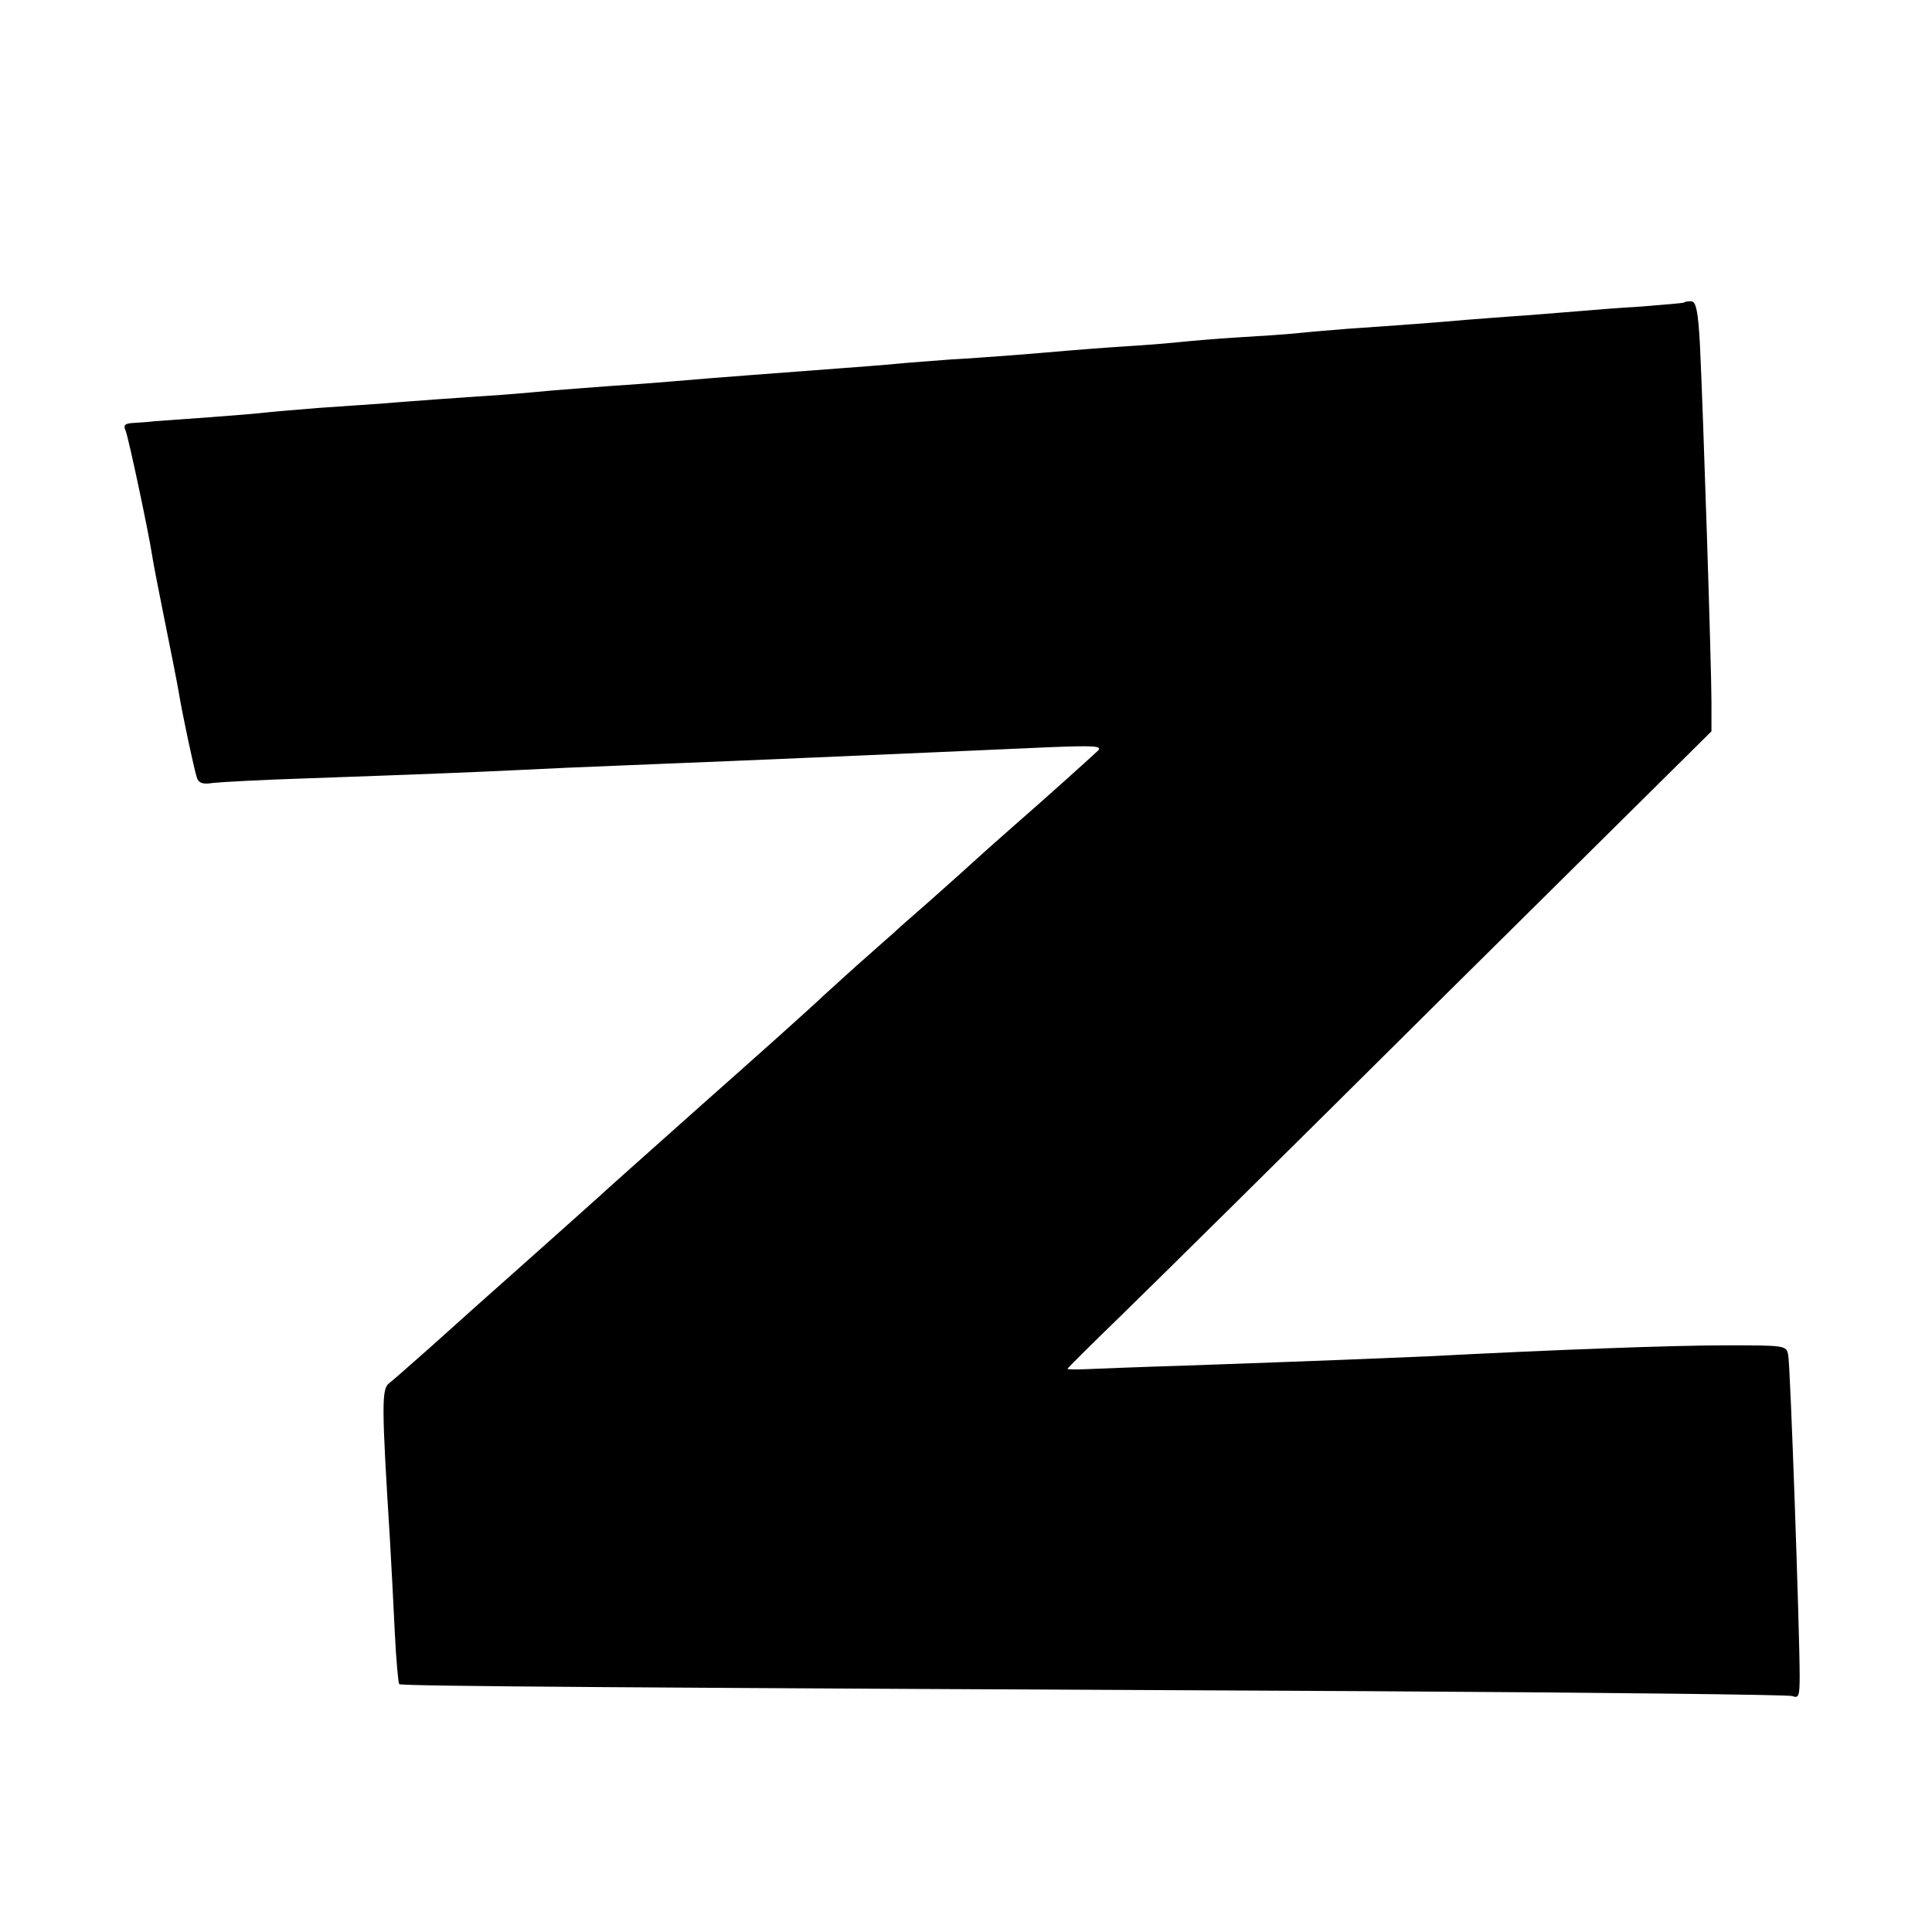 <?xml version="1.0" standalone="no"?>
<!DOCTYPE svg PUBLIC "-//W3C//DTD SVG 20010904//EN"
 "http://www.w3.org/TR/2001/REC-SVG-20010904/DTD/svg10.dtd">
<svg version="1.0" xmlns="http://www.w3.org/2000/svg"
 width="438pt" height="438pt" viewBox="0 0 438 438"
 preserveAspectRatio="xMidYMid meet">
<g transform="translate(0,438) scale(0.1,-0.1)"
fill="#000000" stroke="none">
<path d="M3818 3694 c-2 -1 -46 -5 -98 -9 -52 -3 -113 -8 -135 -10 -22 -2 -78
-6 -125 -10 -47 -3 -107 -8 -135 -10 -54 -5 -160 -13 -265 -20 -36 -3 -87 -7
-115 -10 -27 -3 -90 -7 -140 -10 -49 -3 -106 -8 -125 -10 -19 -2 -75 -7 -125
-10 -49 -3 -110 -8 -135 -10 -25 -2 -79 -7 -120 -10 -41 -3 -106 -8 -145 -10
-38 -3 -95 -7 -125 -10 -30 -3 -86 -7 -125 -10 -144 -11 -282 -21 -385 -30
-25 -2 -85 -7 -135 -10 -49 -4 -108 -8 -130 -10 -22 -2 -74 -7 -115 -10 -41
-3 -106 -7 -145 -10 -38 -3 -97 -7 -130 -10 -33 -2 -98 -7 -145 -10 -47 -4
-98 -8 -115 -10 -16 -2 -75 -7 -130 -11 -55 -4 -111 -8 -125 -9 -14 -2 -36 -3
-49 -4 -18 -1 -22 -5 -16 -18 7 -18 53 -235 60 -283 2 -14 15 -81 29 -150 14
-69 28 -140 31 -158 8 -50 35 -175 41 -194 4 -13 13 -17 37 -13 18 2 109 7
202 10 310 11 379 14 485 19 58 3 170 8 250 11 80 3 190 8 245 10 98 4 212 9
465 20 69 3 181 8 249 11 102 4 121 3 110 -8 -30 -28 -117 -106 -188 -168 -41
-36 -86 -76 -101 -90 -15 -14 -58 -52 -95 -85 -38 -33 -73 -64 -79 -70 -6 -5
-34 -30 -61 -54 -28 -24 -72 -65 -100 -90 -27 -26 -149 -135 -271 -243 -121
-108 -227 -202 -235 -210 -8 -7 -79 -71 -159 -142 -80 -71 -181 -161 -224
-200 -44 -39 -86 -76 -94 -82 -17 -13 -17 -50 2 -354 3 -52 8 -147 11 -210 3
-63 8 -116 10 -118 4 -5 514 -8 2190 -16 523 -3 958 -8 968 -11 15 -6 17 0 17
46 0 95 -21 703 -26 727 -4 22 -7 22 -142 22 -120 0 -389 -10 -677 -25 -93 -4
-236 -10 -550 -21 -99 -3 -199 -7 -222 -8 -24 -1 -43 -1 -43 1 0 1 52 53 116
115 64 62 393 387 730 722 l614 608 0 67 c0 79 -19 665 -26 807 -4 78 -9 101
-20 101 -8 0 -15 -1 -16 -3z"/>
</g>
</svg>
